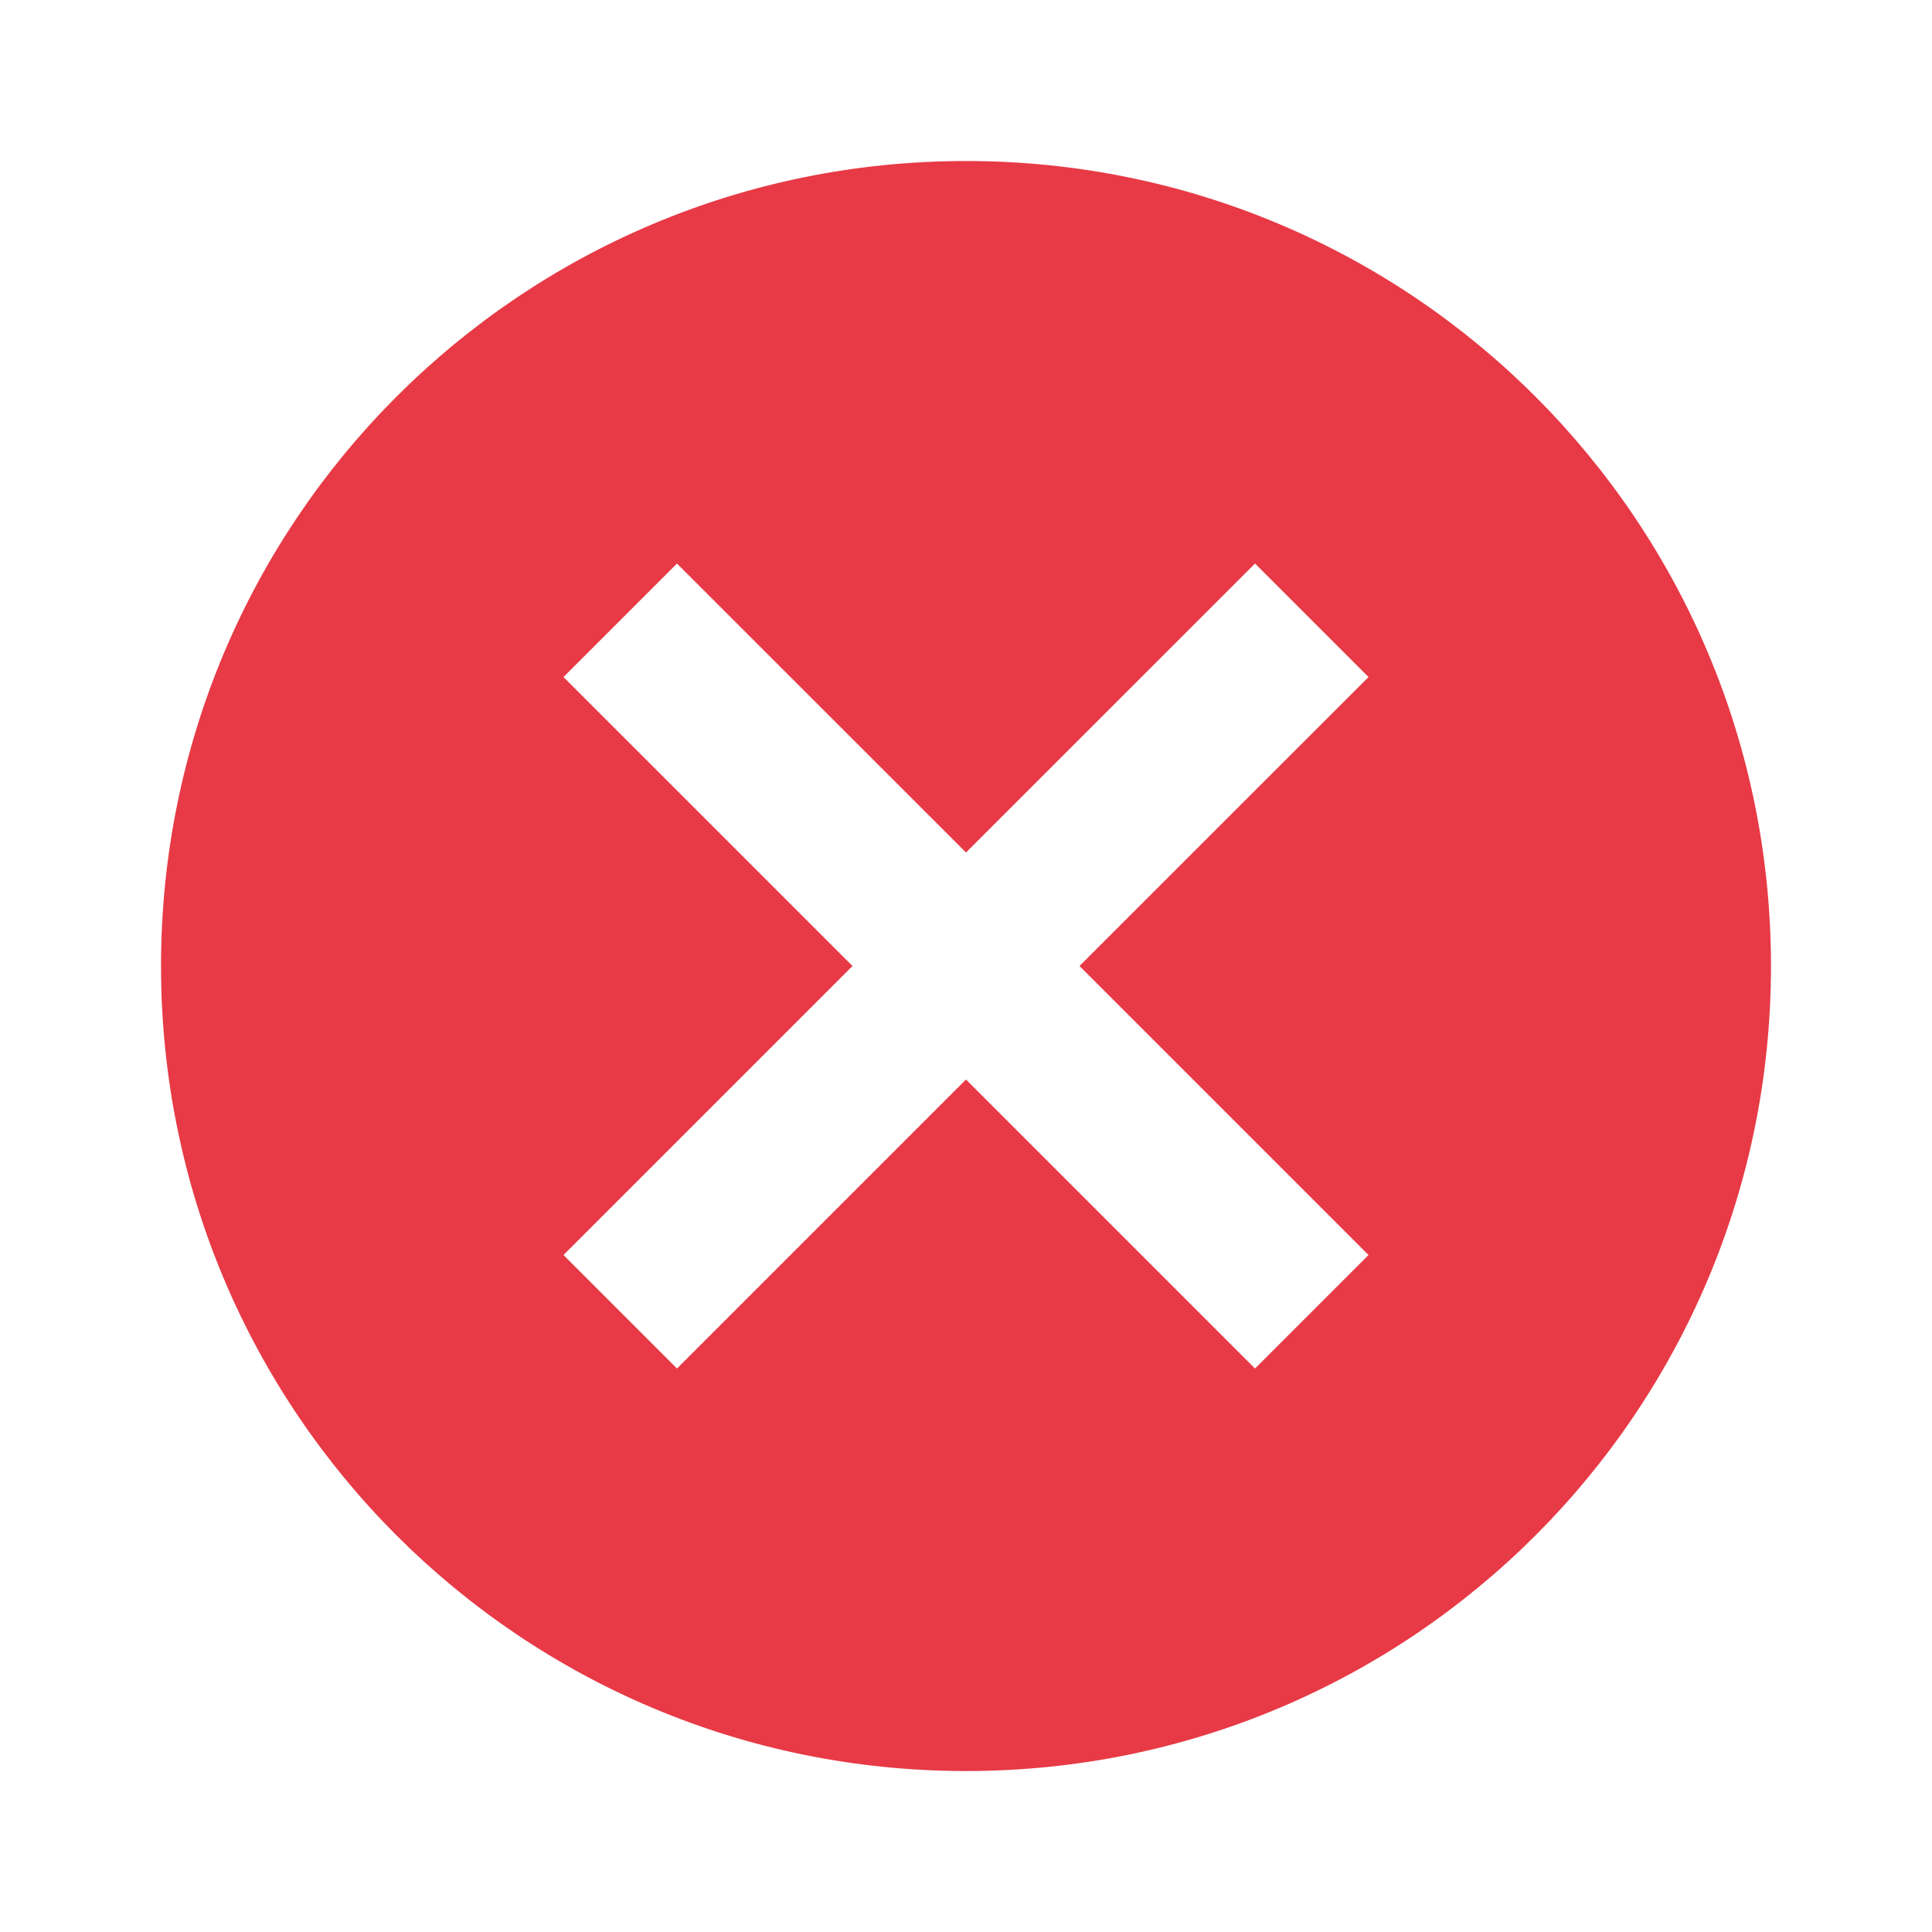 <svg width="32" height="32" viewBox="0 0 32 32" fill="none" xmlns="http://www.w3.org/2000/svg">
<g clip-path="url(#clip0_24_11613)">
<path d="M16 2.667C8.627 2.667 2.667 8.627 2.667 16C2.667 23.374 8.627 29.334 16 29.334C23.373 29.334 29.333 23.374 29.333 16C29.333 8.627 23.373 2.667 16 2.667ZM22.667 20.787L20.787 22.667L16 17.88L11.213 22.667L9.333 20.787L14.12 16L9.333 11.214L11.213 9.334L16 14.12L20.787 9.334L22.667 11.214L17.88 16L22.667 20.787Z" fill="#E73A46"/>
</g>
<defs>
<clipPath id="clip0_24_11613">
<rect width="32" height="32" fill="white"/>
</clipPath>
</defs>
</svg>
